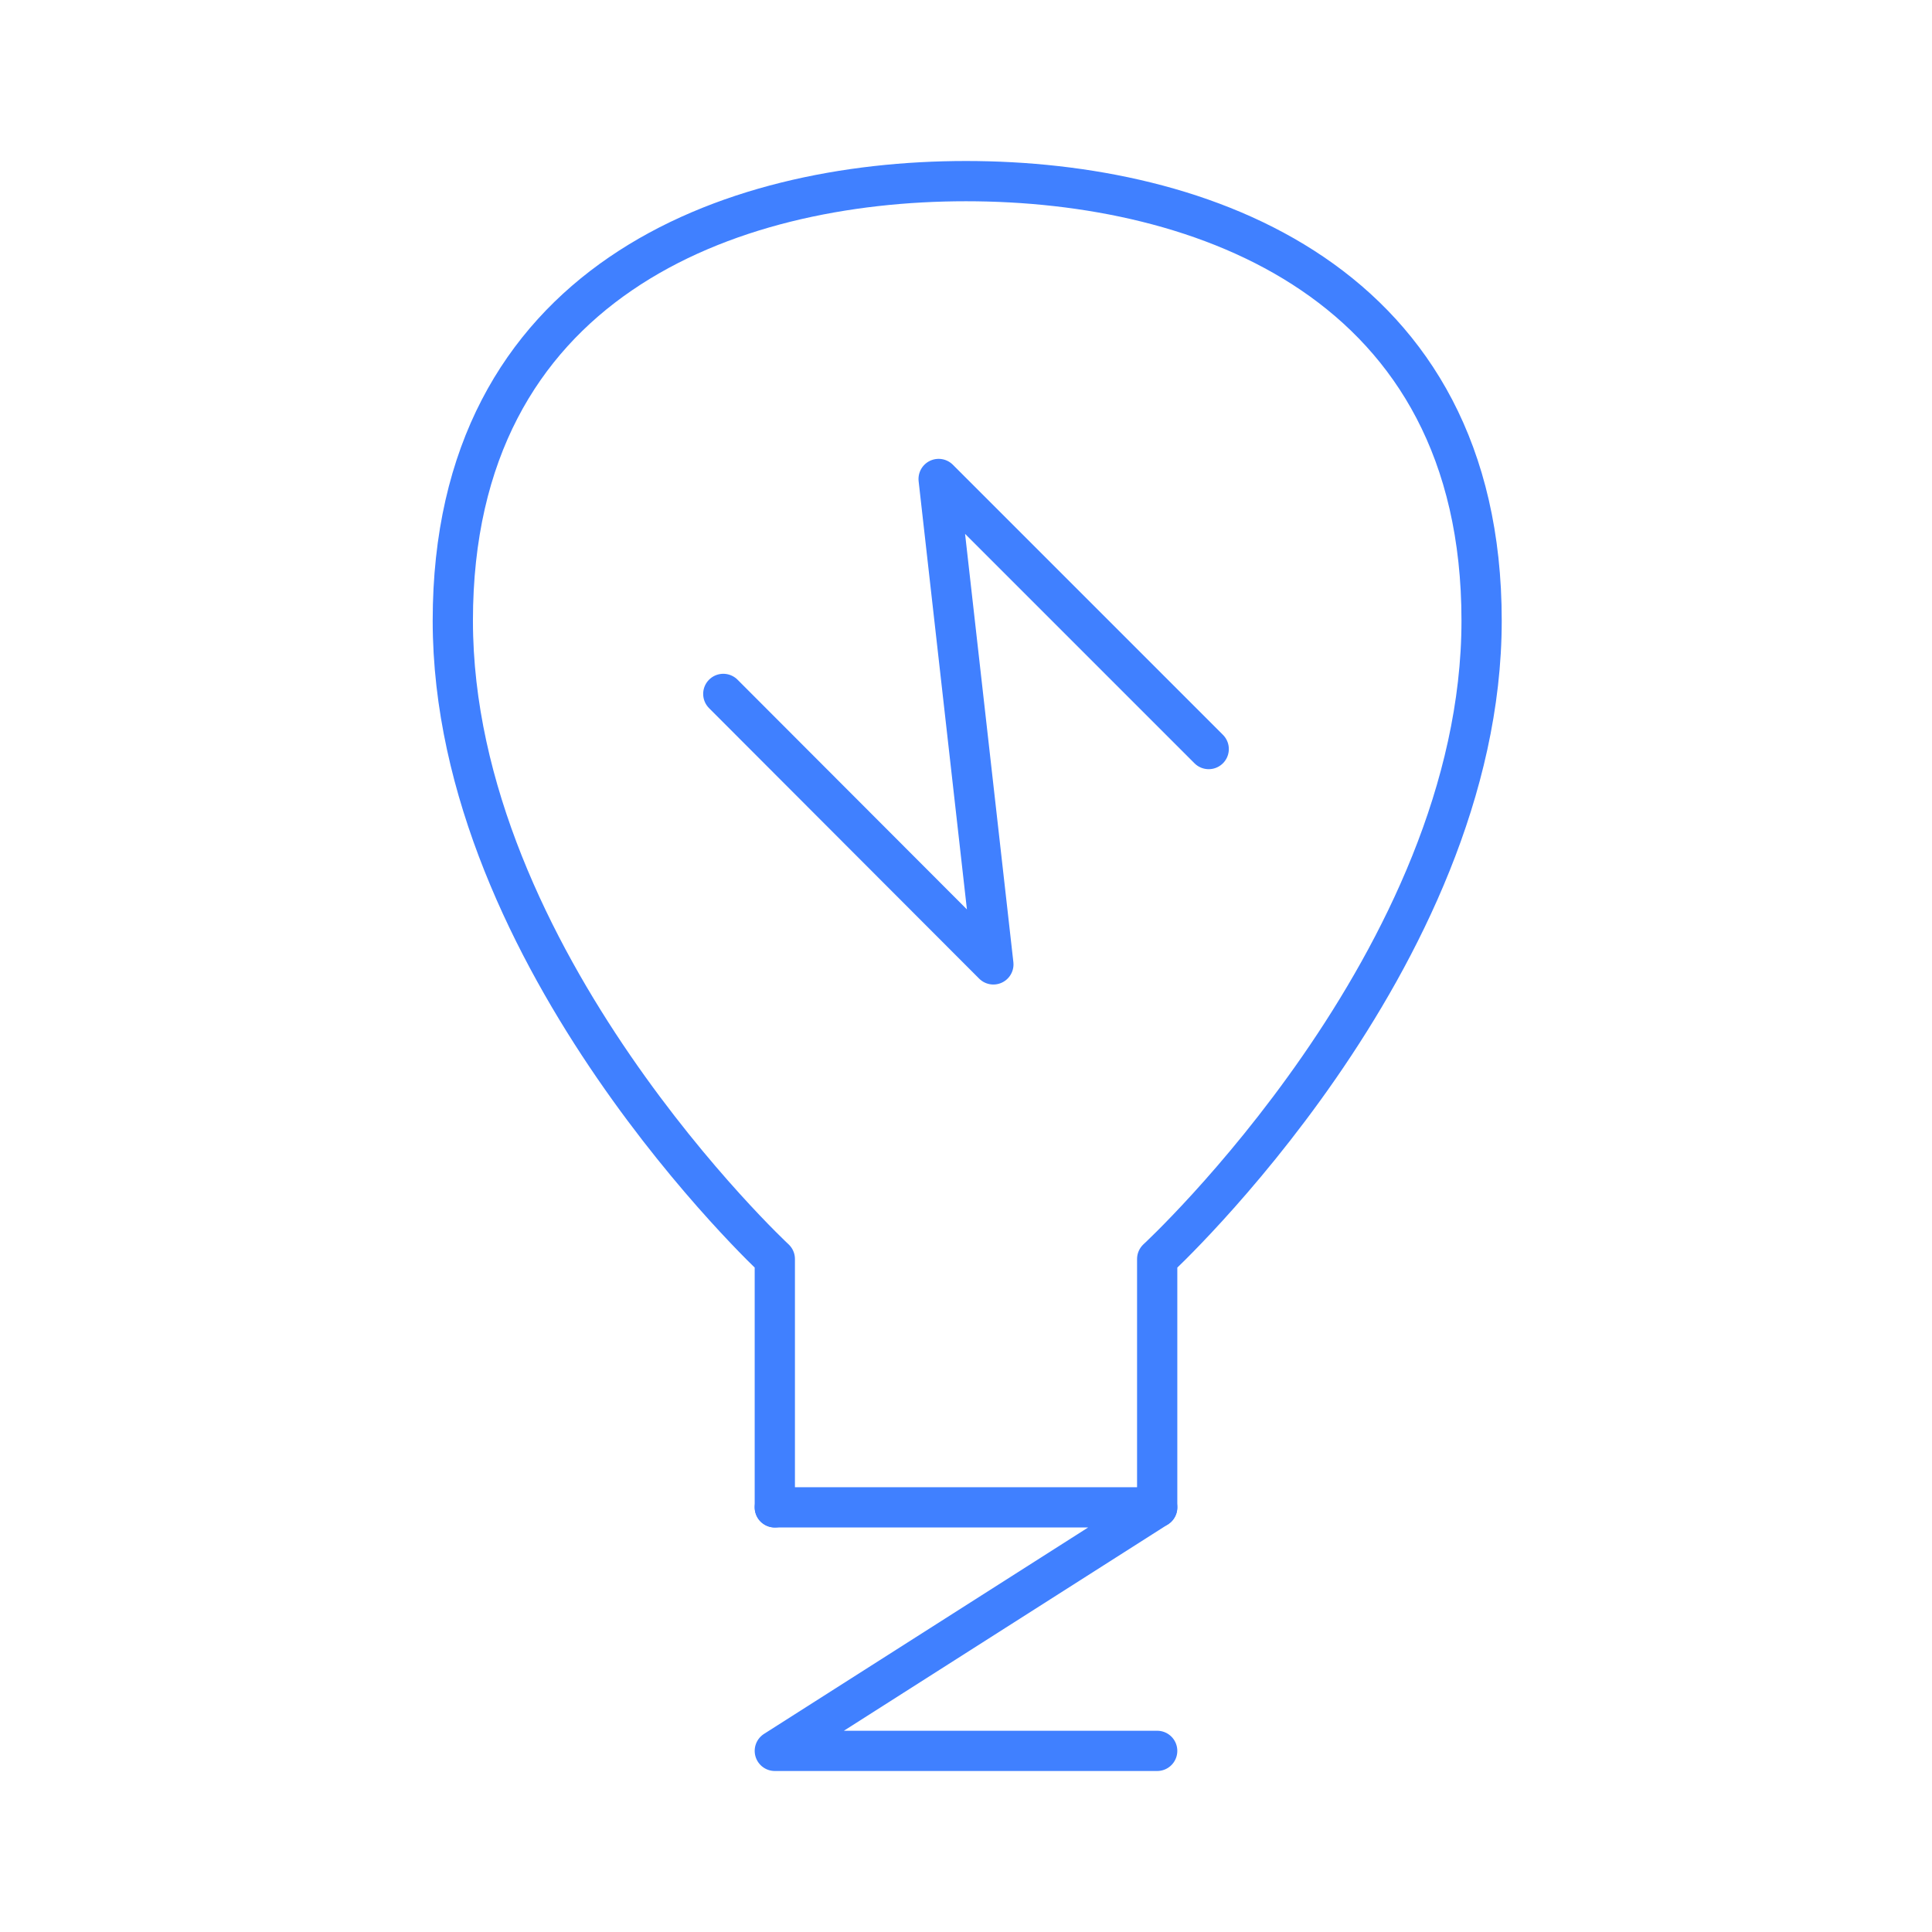 <svg xmlns="http://www.w3.org/2000/svg" viewBox="0 0 48 48"><defs><style>.a{fill:none;stroke:#4080ff;stroke-linecap:round;stroke-linejoin:round;}</style></defs><path class="a" d="M19.25,37.45V31.28s-8-7.44-8-15.86S18.11,4.5,24,4.5,36.81,7,36.81,15.42s-8.06,15.86-8.06,15.86v6.17"/><polyline class="a" points="19.25 37.45 28.75 37.45 19.25 43.5 28.75 43.5"/><polyline class="a" points="30.03 18.61 23.32 11.9 24.68 23.96 17.97 17.24"/></svg>